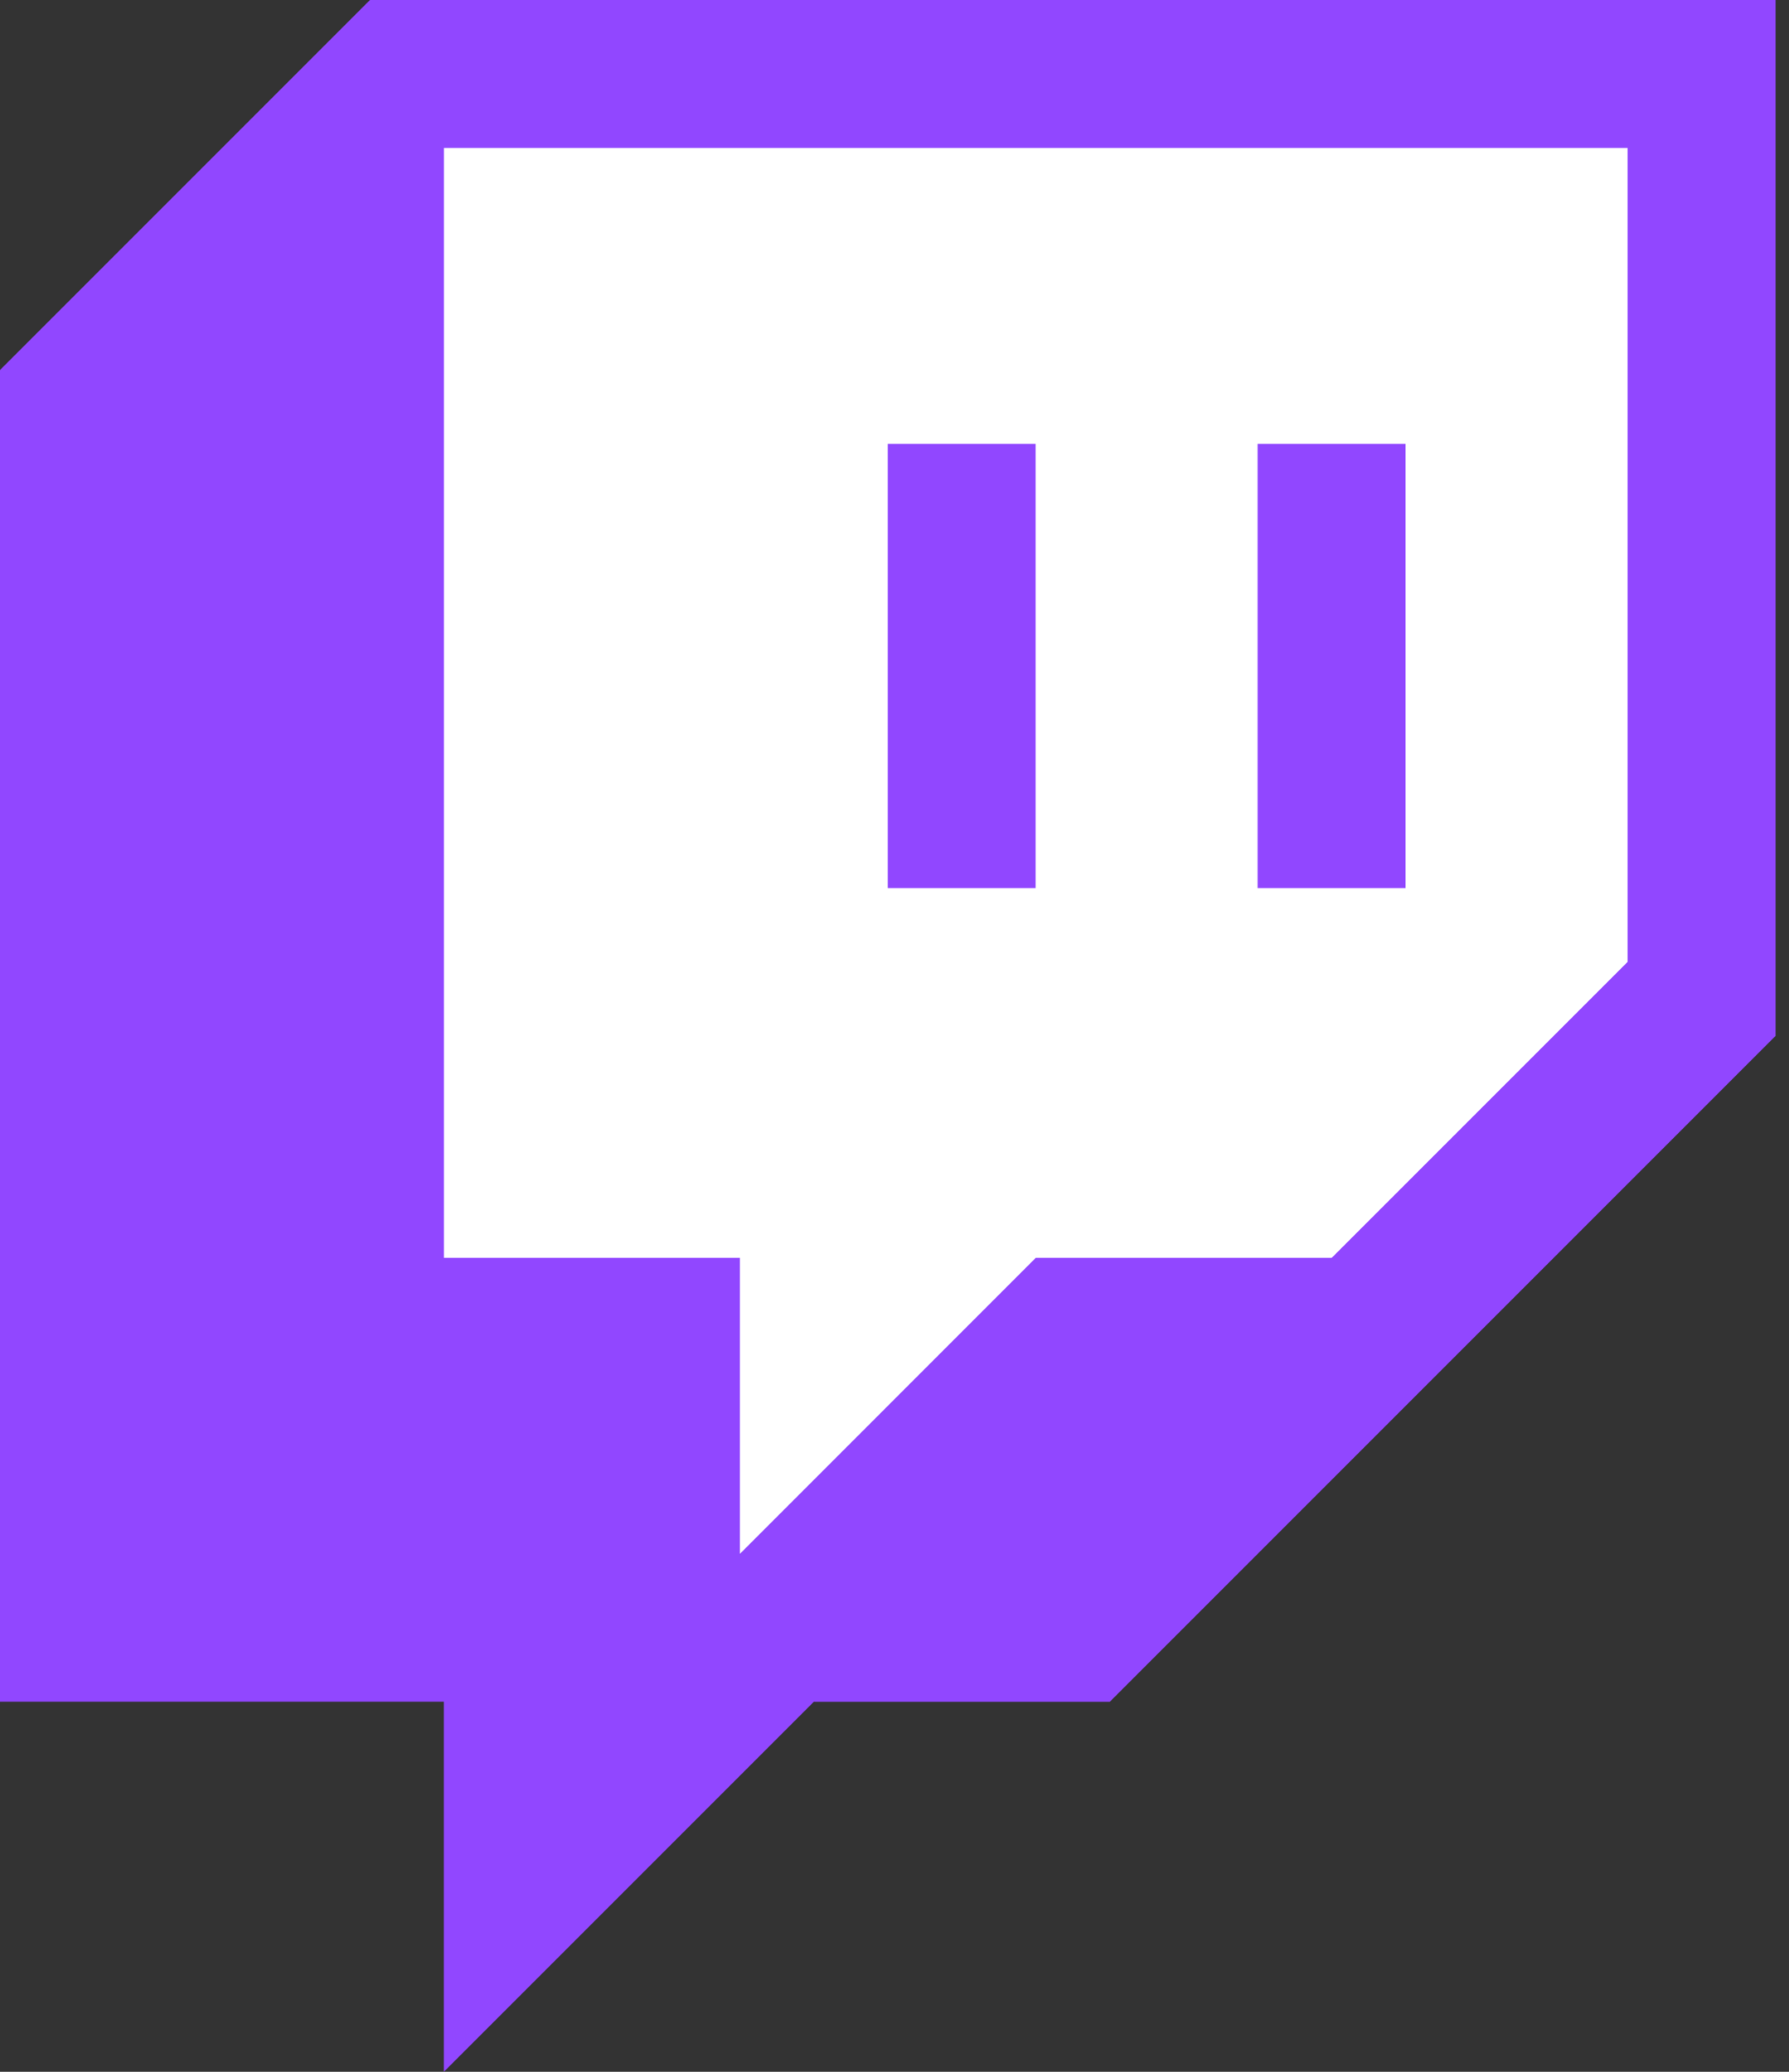 <svg width="19" height="22" fill="none" xmlns="http://www.w3.org/2000/svg"><rect width="100%" height="100%" fill="#333333" stroke="none"/><path d="M3.929 0L0 3.929V18.07h4.714V22l3.929-3.929h3.143L18.857 11V0H3.93z" fill="#9147FF"/><path d="M14.143 13.357l3.143-3.143V1.571H4.715v11.786h3.143V16.5L11 13.357h3.142z" fill="#fff"/><path d="M9.428 4.714h1.571V9.43H9.428V4.714zm5.5 0V9.43h-1.572V4.714h1.572z" fill="#9147FF"/></svg>
